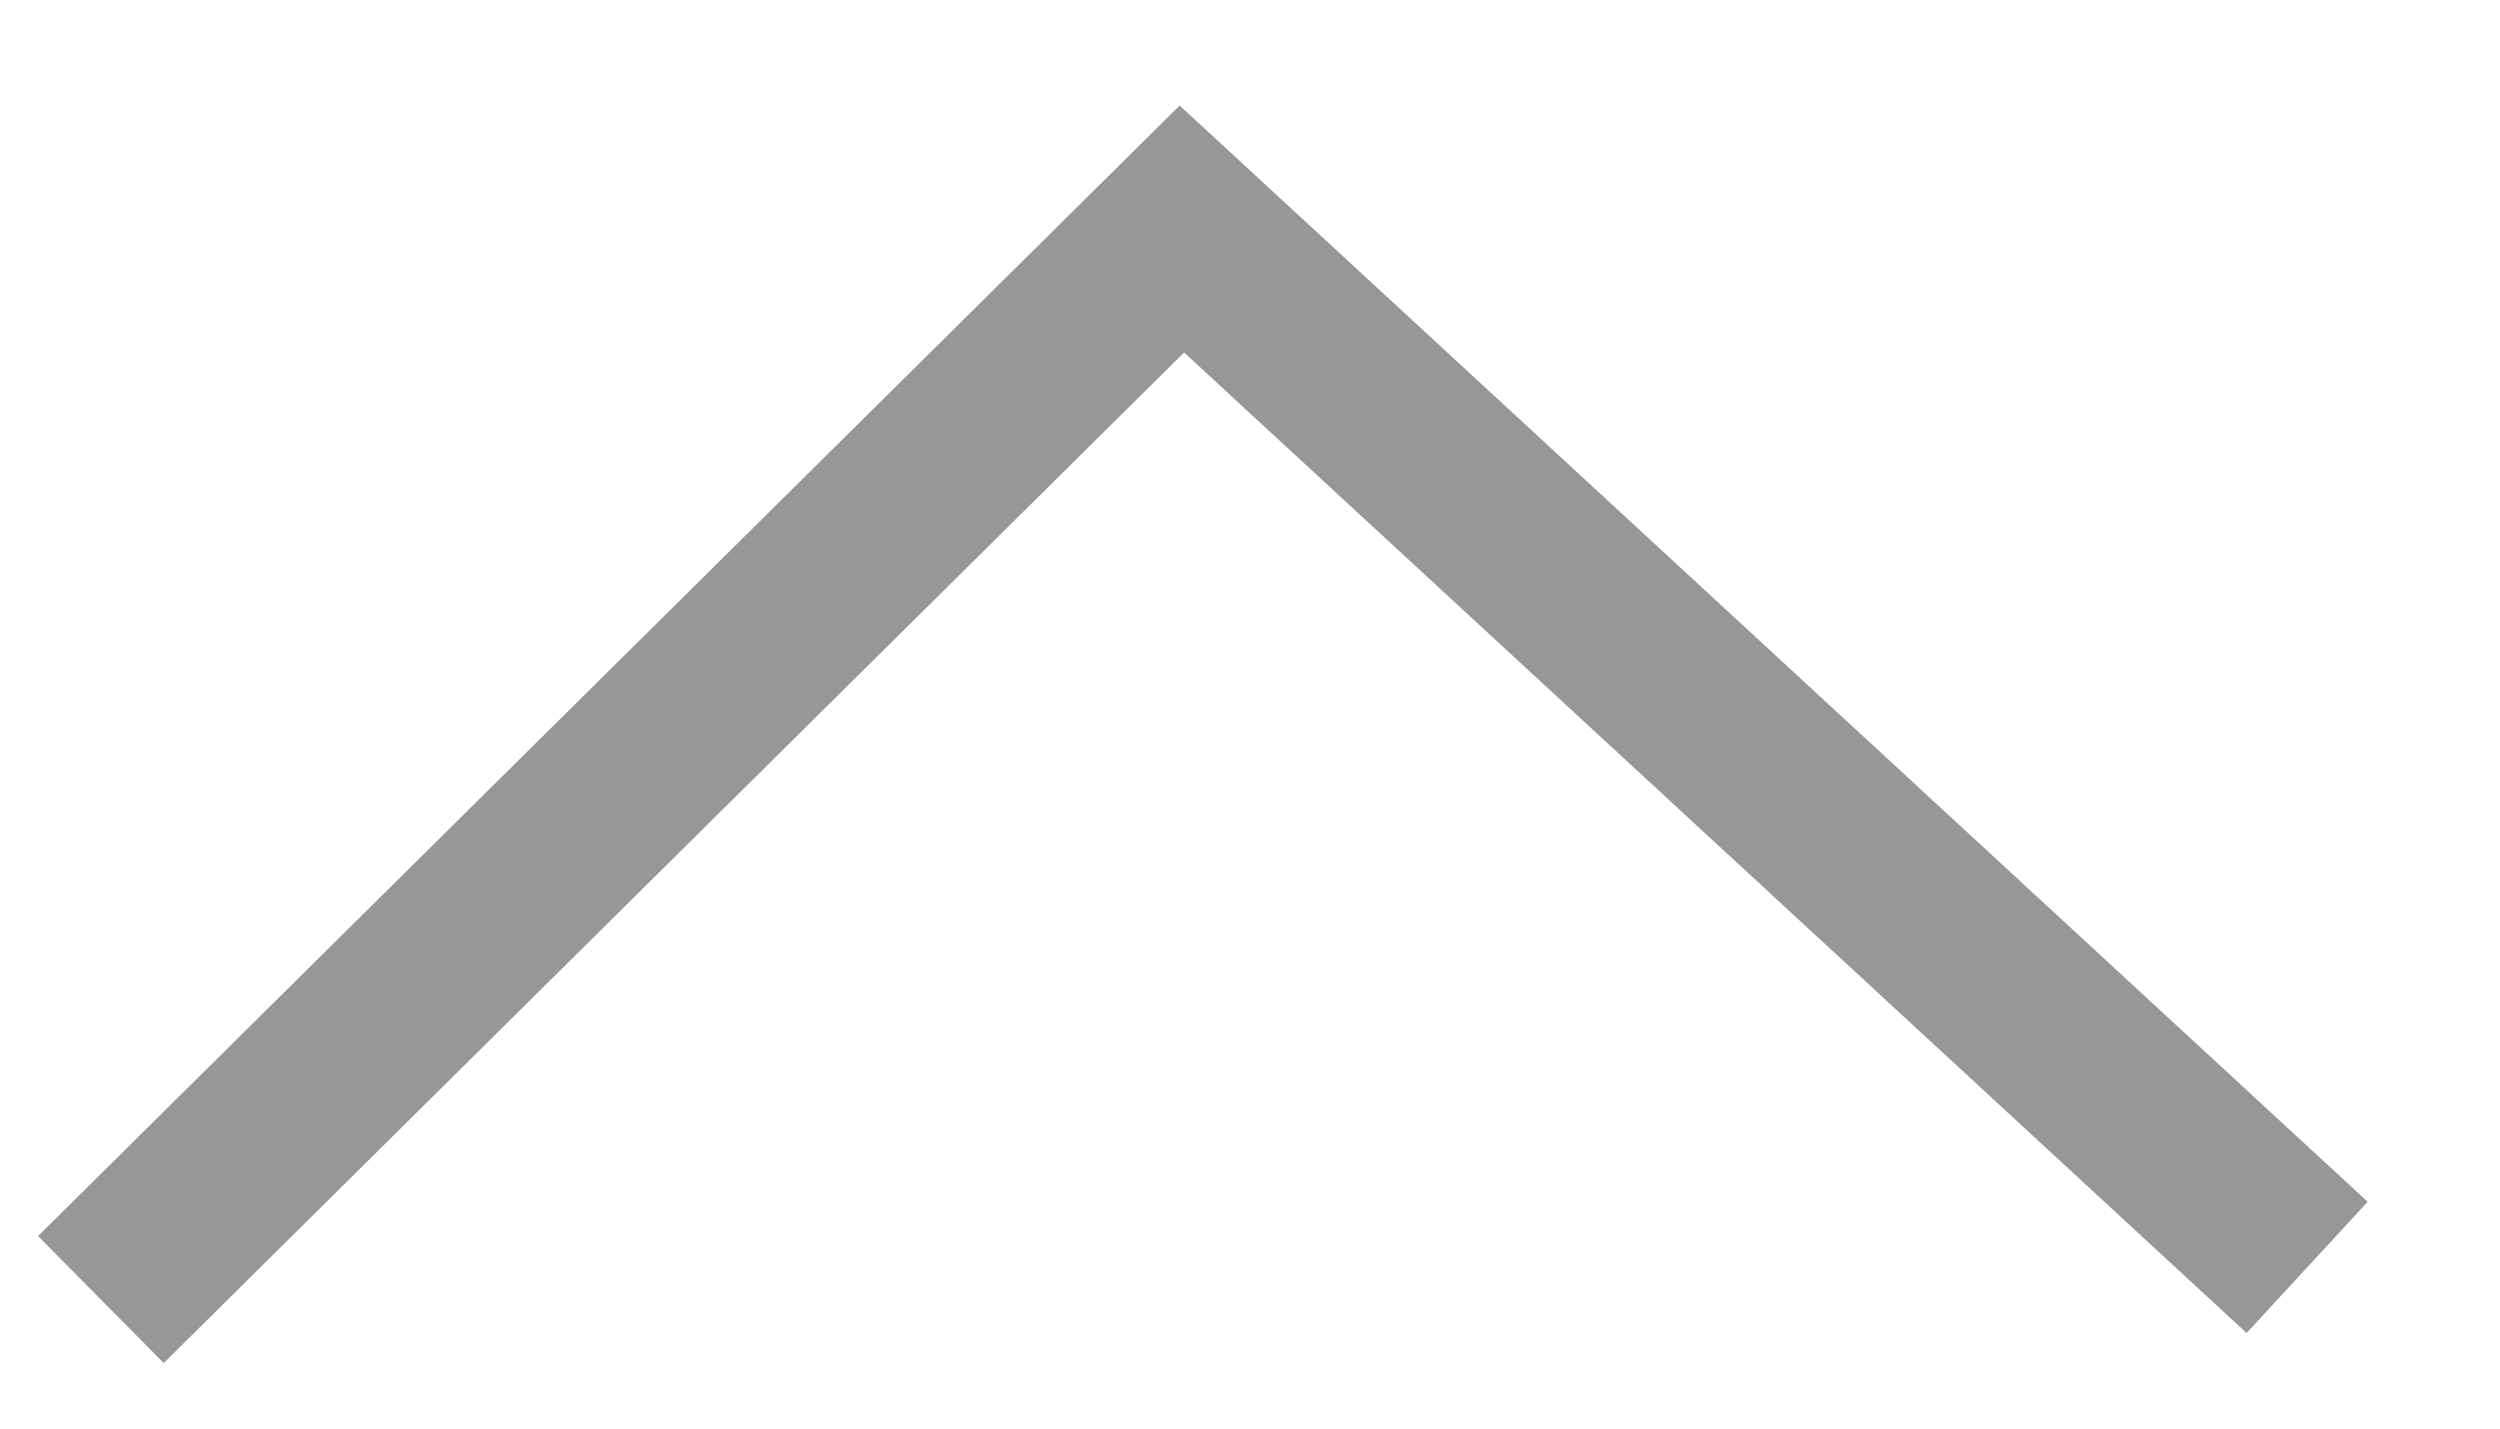 <?xml version="1.0" encoding="UTF-8"?>
<svg width="14px" height="8px" viewBox="0 0 14 8" version="1.1" xmlns="http://www.w3.org/2000/svg" xmlns:xlink="http://www.w3.org/1999/xlink">
    <!-- Generator: Sketch 43.1 (39012) - http://www.bohemiancoding.com/sketch -->
    <title>uEA32-caret-up</title>
    <desc>Created with Sketch.</desc>
    <defs></defs>
    <g id="Page-1" stroke="none" stroke-width="1" fill="none" fill-rule="evenodd">
        <g id="wiki-mode" transform="translate(-133, -535)" fill-rule="nonzero" fill="#979797">
            <g id="Group-3" transform="translate(11, 95)">
                <g id="Group-2-Copy" transform="translate(22, 399)">
                    <polygon id="uEA32-caret-up" points="112.581 48.465 113.259 47.73 106.606 41.591 100.213 47.922 100.917 48.633 106.631 42.974"></polygon>
                </g>
            </g>
        </g>
    </g>
</svg>